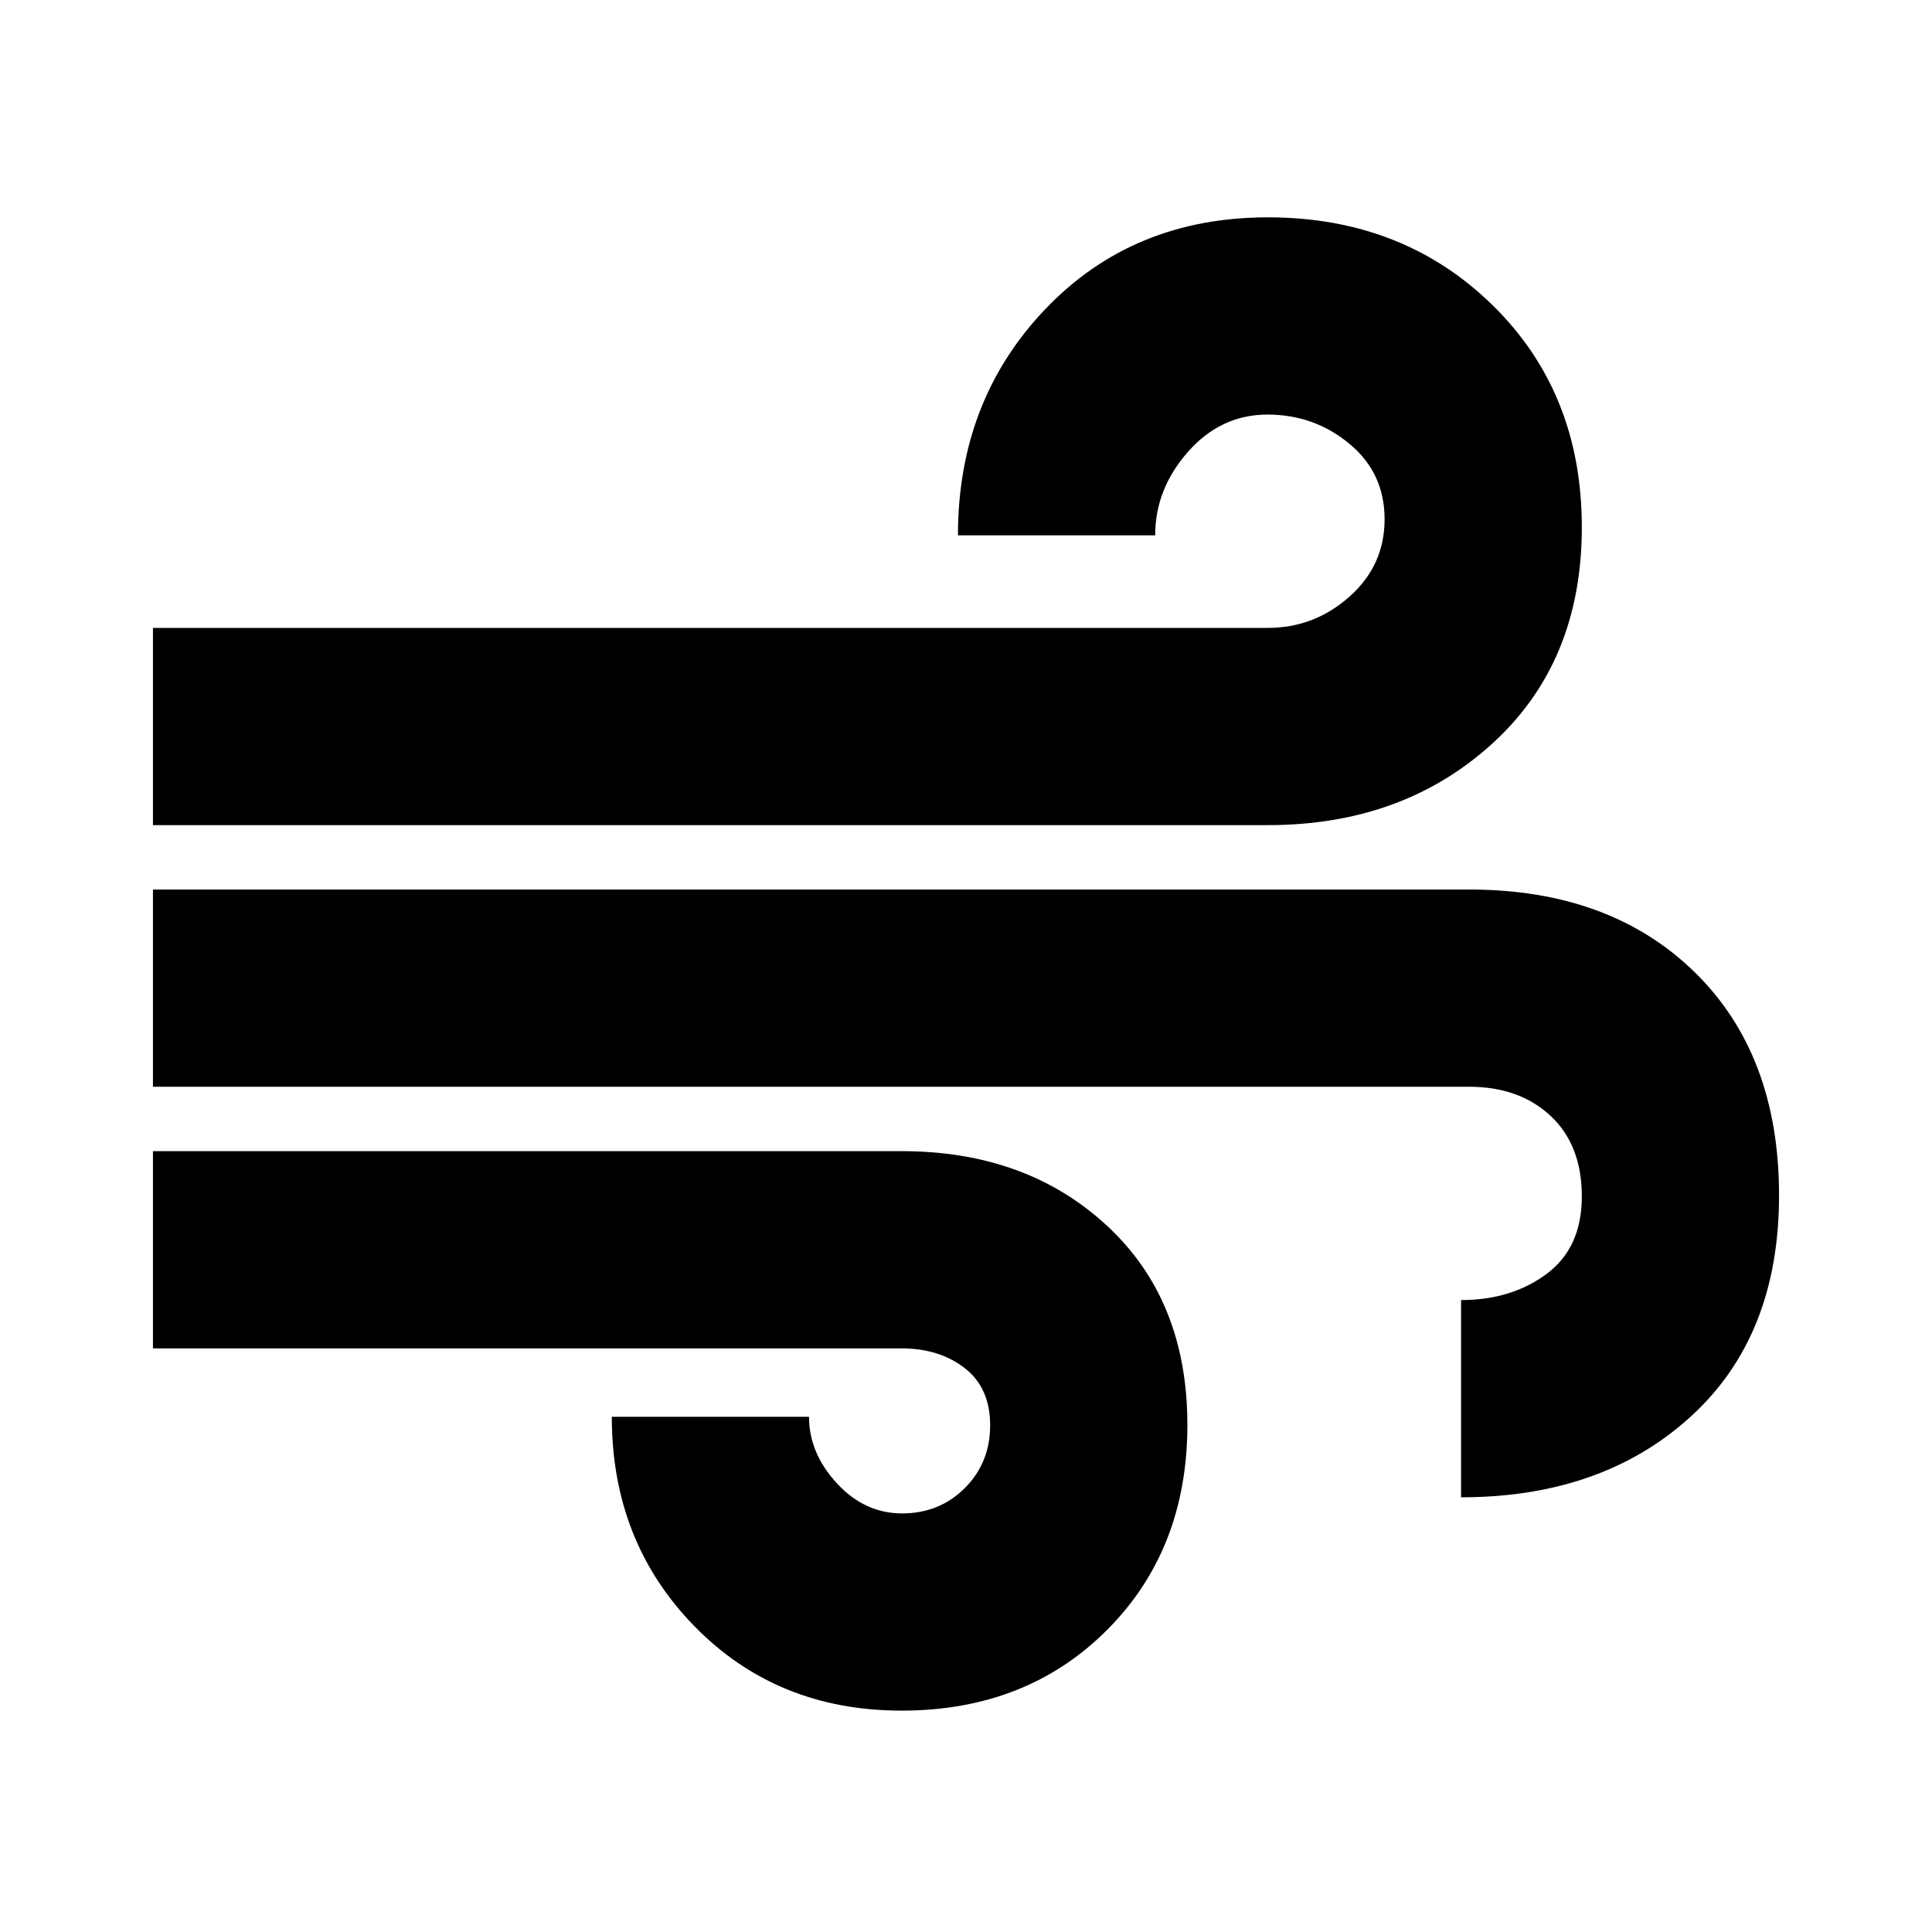 <svg xmlns="http://www.w3.org/2000/svg" height="20" viewBox="0 -960 960 960" width="20"><path d="M448-110q-62 0-103-42t-41-104h98q0 18 13.8 33t32.41 15q18.61 0 31.2-12.59t12.59-31.2q0-18.61-12.65-28.41T448-290H76v-98h372q62 0 102 37t40 99q0 62-40 102t-102 40ZM76-550v-98h554q23 0 40.5-15.5T688-702q0-23-17.5-37.5T629.81-754q-23.18 0-39.5 18.5Q574-717 574-694h-98q0-67 43.5-112.5T630-852q67 0 111.5 43.5T786-698q0 67-44.5 107.5T630-550H76Zm650 334v-98q25 0 42.5-13t17.5-38.5q0-25.5-15.5-40T729.95-420H76v-98h654q70 0 112 41t42 111q0 70-44 110t-114 40Z"/></svg>